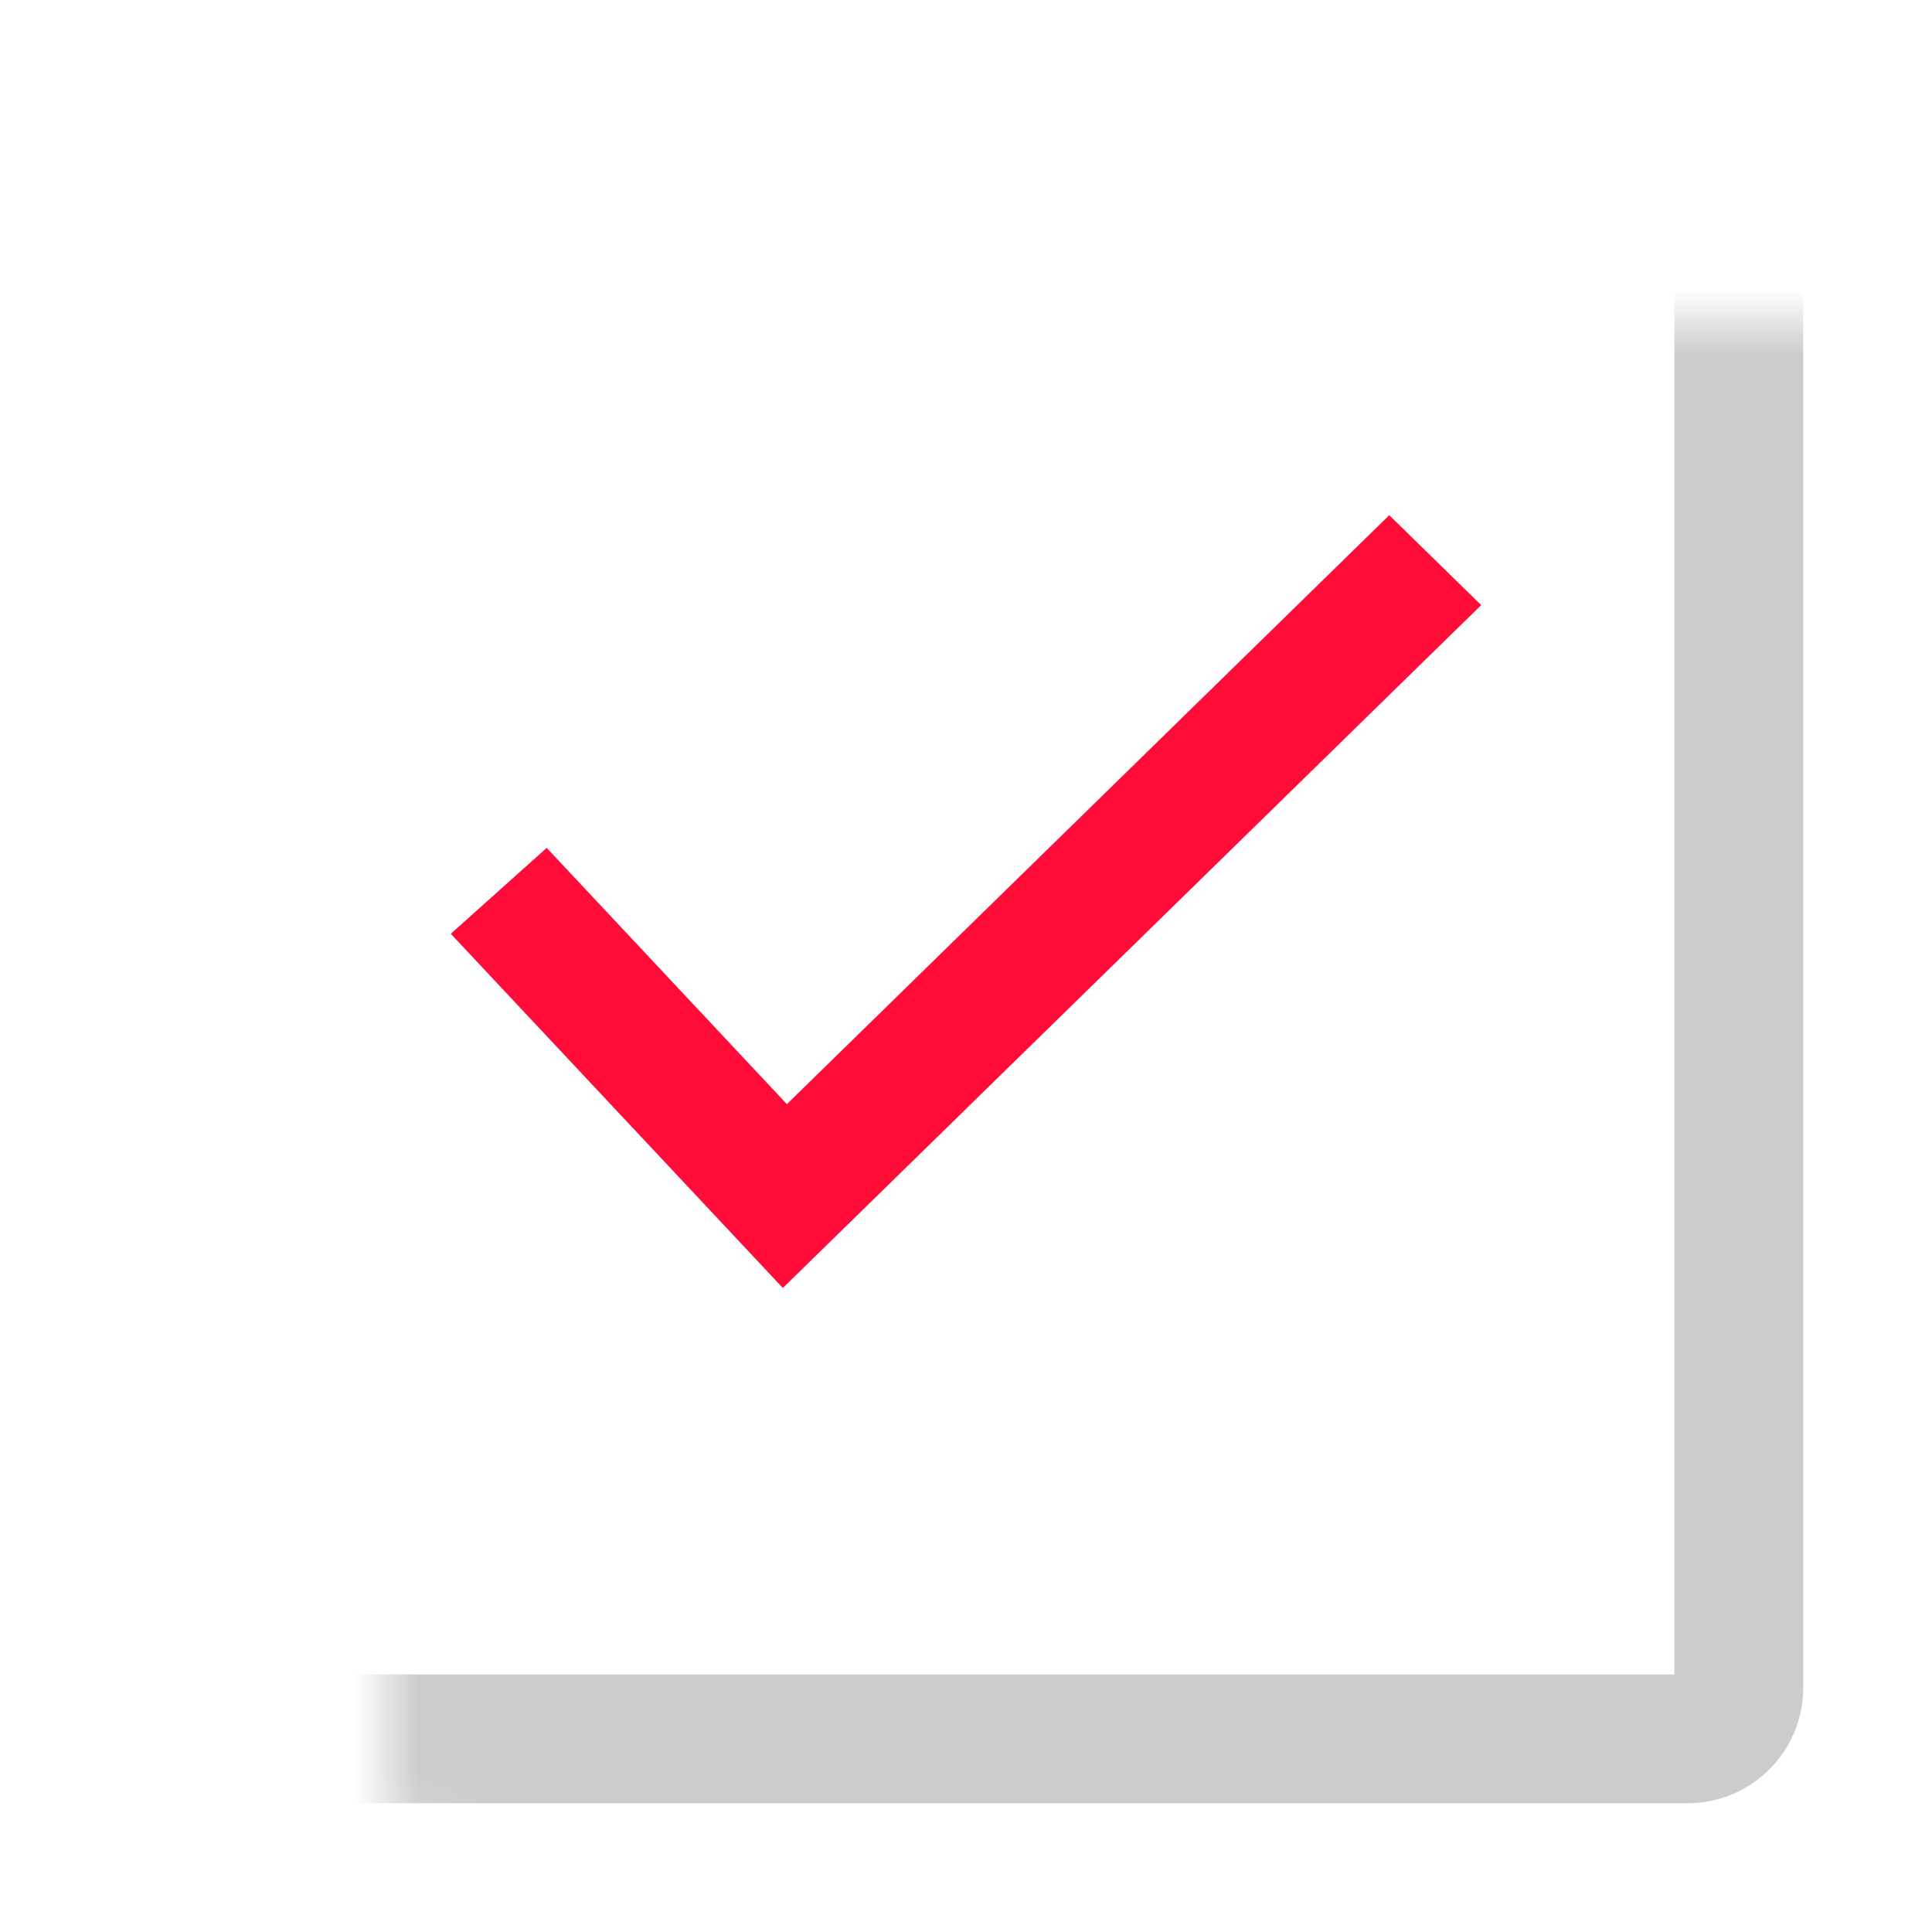 <svg width="30" height="30" viewBox="0 0 30 30" fill="none" xmlns="http://www.w3.org/2000/svg">
<g filter="url(#filter0_d)">
<mask id="path-1-inside-1" fill="white">
<rect x="3" y="2" width="24" height="24" rx="0.792"/>
</mask>
<rect x="3" y="2" width="24" height="24" rx="0.792" stroke="#CCCCCC" stroke-width="2" mask="url(#path-1-inside-1)"/>
</g>
<path fill-rule="evenodd" clip-rule="evenodd" d="M23 9.396L12.156 20L7 14.5L8.489 13.166L12.219 17.145L21.572 8L23 9.396Z" fill="#ff0c39"/>
<defs>
<filter id="filter0_d" x="0" y="0" width="30" height="30" filterUnits="userSpaceOnUse" color-interpolation-filters="sRGB">
<feFlood flood-opacity="0" result="BackgroundImageFix"/>
<feColorMatrix in="SourceAlpha" type="matrix" values="0 0 0 0 0 0 0 0 0 0 0 0 0 0 0 0 0 0 127 0"/>
<feOffset dy="1"/>
<feGaussianBlur stdDeviation="1.5"/>
<feColorMatrix type="matrix" values="0 0 0 0 0 0 0 0 0 0 0 0 0 0 0 0 0 0 0.25 0"/>
<feBlend mode="normal" in2="BackgroundImageFix" result="effect1_dropShadow"/>
<feBlend mode="normal" in="SourceGraphic" in2="effect1_dropShadow" result="shape"/>
</filter>
</defs>
</svg>
